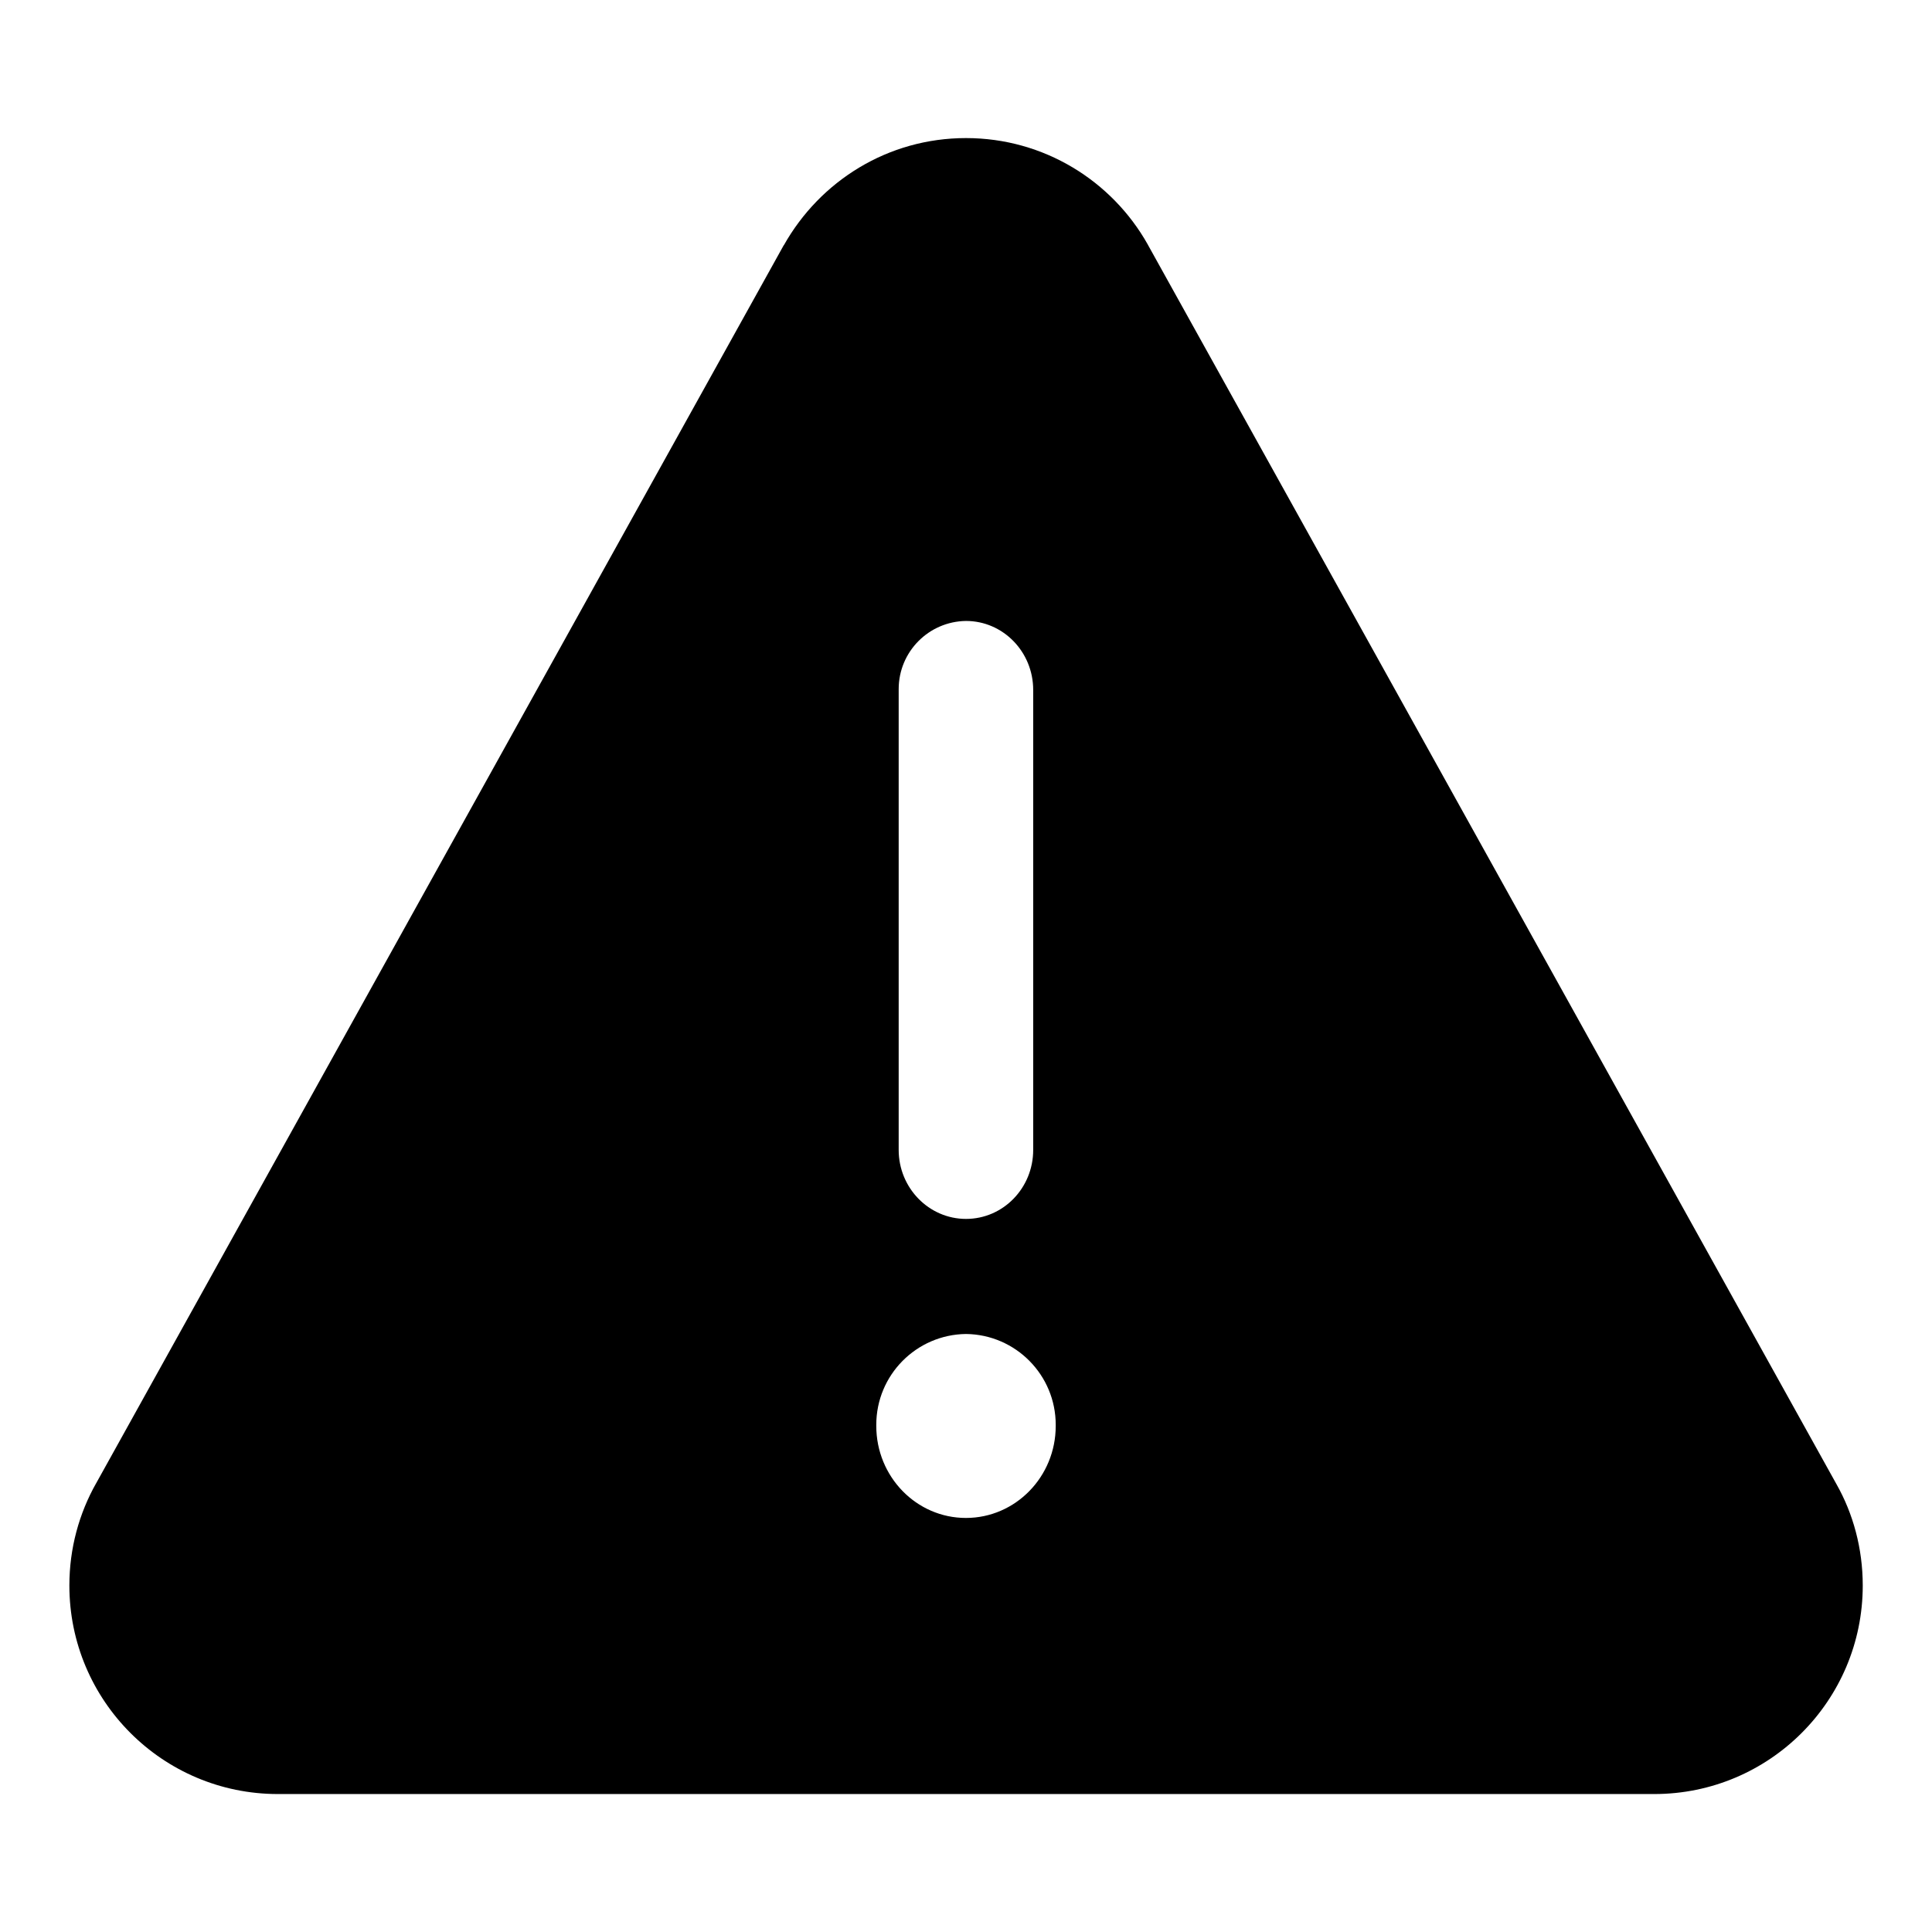 <!-- Generated by IcoMoon.io -->
<svg version="1.1" xmlns="http://www.w3.org/2000/svg" width="32" height="32" viewBox="0 0 32 32">
<path d="M12.983 4.062c0.601-1.067 1.726-1.775 3.017-1.775s2.416 0.709 3.008 1.758l0.009 0.017 11.401 20.521c0.274 0.483 0.435 1.062 0.435 1.678 0 1.907-1.546 3.454-3.454 3.454-0 0-0.001 0-0.001 0h-22.797c-1.907-0.001-3.452-1.547-3.452-3.454 0-0.616 0.161-1.194 0.444-1.695l-0.009 0.017 11.397-20.521zM17.486 23.618c0-0.006 0-0.012 0-0.019 0-0.824-0.663-1.494-1.485-1.504h-0.001c-0.823 0.010-1.486 0.68-1.486 1.504 0 0.007 0 0.013 0 0.020v-0.001c0 0.841 0.665 1.525 1.486 1.524s1.486-0.683 1.486-1.524zM17.113 11.428c0-0.631-0.498-1.143-1.113-1.143-0.618 0.008-1.115 0.51-1.115 1.129 0 0.005 0 0.010 0 0.015v-0.001 7.618c0 0.631 0.501 1.143 1.115 1.143 0.617 0 1.113-0.512 1.113-1.143v-7.618z"></path>
</svg>
